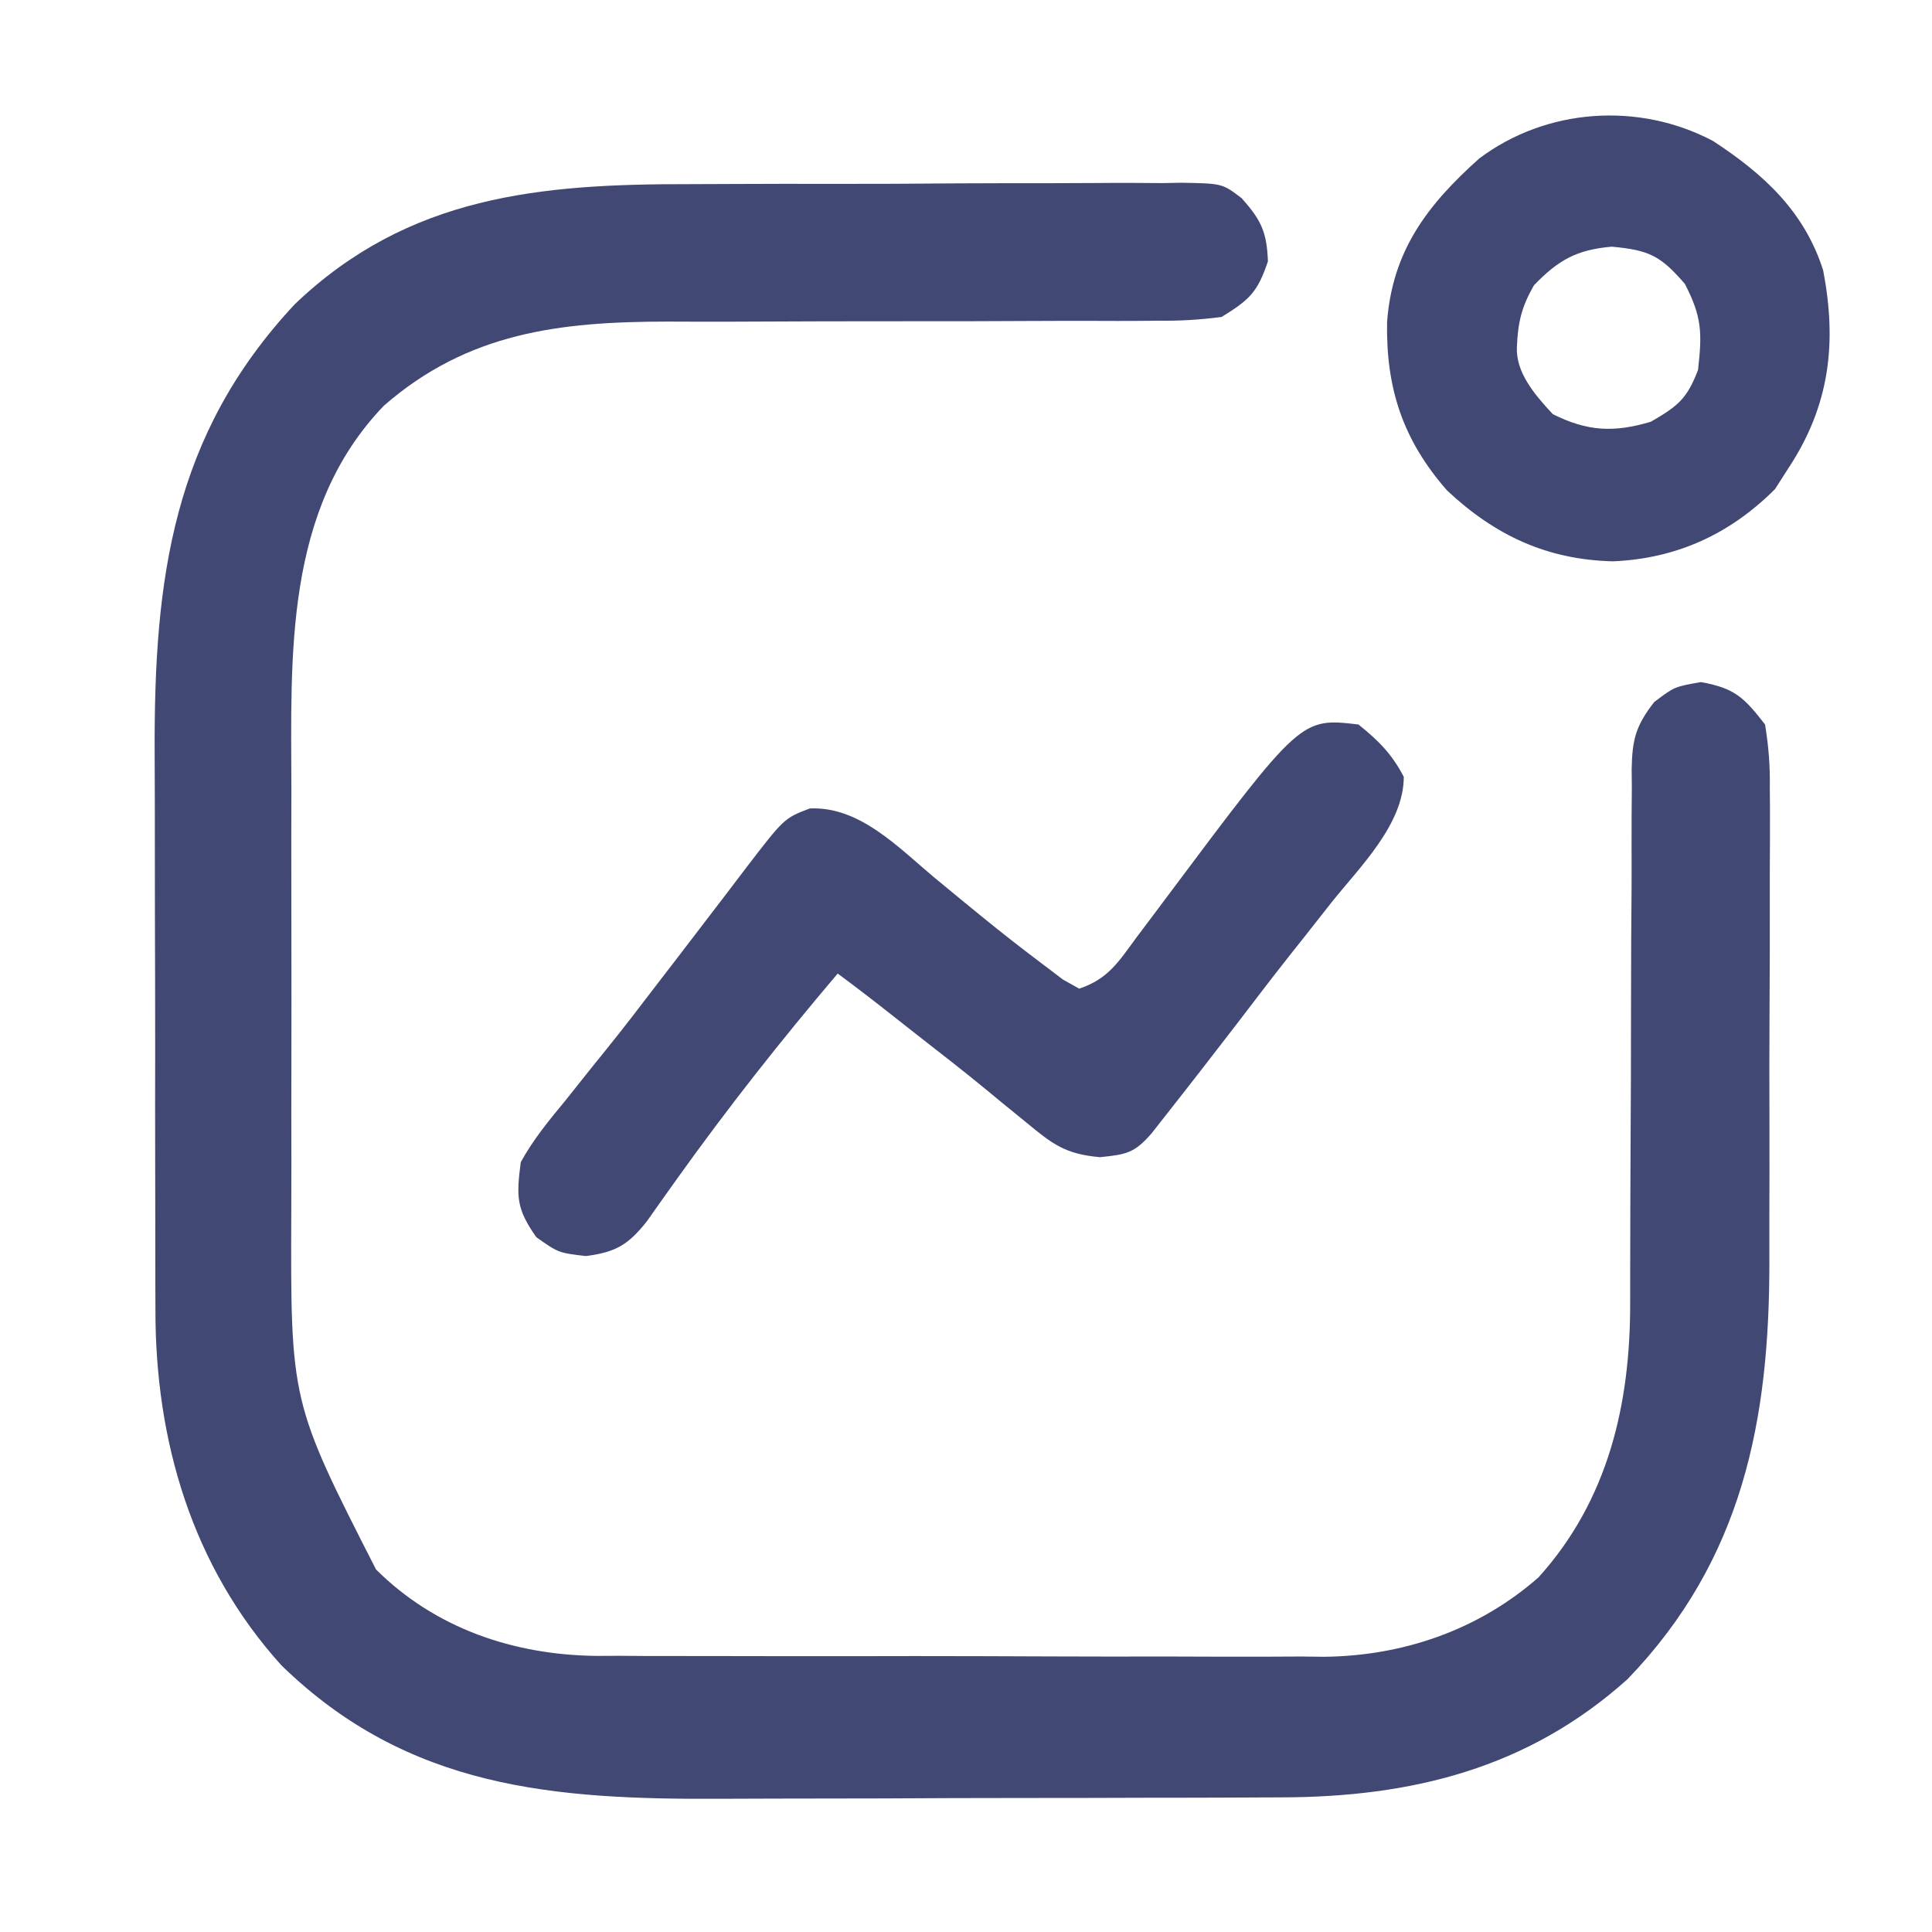 <svg width="22" height="22" viewBox="0 0 22 22" fill="none" xmlns="http://www.w3.org/2000/svg">
<path d="M7.856 2.097C8.032 2.096 8.208 2.095 8.385 2.095C8.752 2.093 9.119 2.093 9.487 2.094C9.957 2.095 10.428 2.092 10.898 2.088C11.261 2.086 11.624 2.086 11.988 2.086C12.161 2.086 12.335 2.085 12.508 2.084C12.75 2.081 12.992 2.083 13.234 2.085C13.341 2.083 13.341 2.083 13.45 2.081C13.919 2.089 13.919 2.089 14.139 2.257C14.36 2.504 14.426 2.642 14.438 2.976C14.32 3.329 14.226 3.415 13.911 3.609C13.658 3.642 13.436 3.655 13.183 3.652C13.075 3.653 13.075 3.653 12.964 3.654C12.807 3.655 12.651 3.655 12.494 3.654C12.245 3.653 11.997 3.654 11.748 3.655C11.309 3.658 10.87 3.658 10.431 3.658C9.73 3.658 9.029 3.659 8.329 3.663C8.085 3.664 7.841 3.663 7.598 3.662C6.376 3.663 5.329 3.785 4.372 4.619C3.233 5.802 3.315 7.47 3.318 8.994C3.318 9.175 3.318 9.356 3.317 9.537C3.317 9.916 3.318 10.294 3.318 10.672C3.319 11.155 3.319 11.638 3.318 12.12C3.317 12.494 3.317 12.868 3.318 13.241C3.318 13.419 3.318 13.597 3.317 13.775C3.308 15.962 3.308 15.962 4.282 17.872C4.959 18.546 5.855 18.846 6.793 18.856C6.923 18.856 6.923 18.856 7.055 18.855C7.148 18.856 7.242 18.856 7.338 18.857C7.644 18.858 7.951 18.858 8.257 18.858C8.472 18.858 8.686 18.858 8.9 18.859C9.406 18.86 9.912 18.859 10.418 18.858C10.934 18.858 11.45 18.86 11.966 18.862C12.408 18.864 12.851 18.864 13.293 18.863C13.505 18.863 13.716 18.864 13.927 18.865C14.223 18.866 14.519 18.865 14.815 18.863C14.945 18.865 14.945 18.865 15.076 18.866C15.978 18.857 16.837 18.561 17.52 17.961C18.313 17.082 18.566 15.989 18.563 14.832C18.563 14.762 18.563 14.691 18.563 14.618C18.563 14.466 18.564 14.313 18.564 14.161C18.564 13.836 18.566 13.511 18.567 13.187C18.571 12.583 18.573 11.979 18.573 11.375C18.573 10.954 18.575 10.534 18.579 10.113C18.579 9.953 18.58 9.793 18.579 9.633C18.578 9.409 18.58 9.185 18.582 8.961C18.581 8.895 18.581 8.829 18.58 8.761C18.586 8.422 18.626 8.265 18.837 7.994C19.067 7.82 19.067 7.82 19.368 7.767C19.754 7.836 19.86 7.942 20.099 8.25C20.141 8.51 20.157 8.72 20.153 8.979C20.154 9.088 20.154 9.088 20.155 9.199C20.156 9.438 20.154 9.677 20.153 9.917C20.153 10.084 20.153 10.252 20.153 10.419C20.154 10.771 20.152 11.123 20.15 11.475C20.147 11.922 20.148 12.369 20.149 12.816C20.15 13.163 20.149 13.509 20.148 13.856C20.148 14.021 20.148 14.185 20.148 14.35C20.152 16.166 19.846 17.759 18.534 19.12C17.399 20.14 16.07 20.465 14.582 20.467C14.496 20.468 14.41 20.468 14.321 20.468C14.038 20.47 13.754 20.47 13.471 20.471C13.325 20.471 13.325 20.471 13.176 20.471C12.66 20.473 12.144 20.474 11.628 20.474C11.098 20.474 10.569 20.476 10.039 20.479C9.629 20.48 9.219 20.481 8.809 20.481C8.614 20.481 8.419 20.482 8.224 20.483C6.312 20.493 4.649 20.371 3.204 18.963C2.184 17.834 1.766 16.401 1.77 14.906C1.77 14.82 1.769 14.733 1.769 14.645C1.768 14.362 1.768 14.08 1.768 13.797C1.768 13.599 1.767 13.401 1.767 13.203C1.766 12.788 1.766 12.373 1.767 11.959C1.767 11.43 1.766 10.902 1.764 10.373C1.763 9.964 1.763 9.555 1.763 9.145C1.763 8.951 1.762 8.756 1.761 8.561C1.754 6.596 1.962 4.956 3.357 3.464C4.654 2.224 6.157 2.094 7.856 2.097Z" fill="#424874"/>
<path d="M15.469 8.25C15.696 8.432 15.851 8.587 15.985 8.846C15.985 9.387 15.483 9.874 15.163 10.275C15.054 10.413 14.945 10.551 14.837 10.689C14.783 10.756 14.73 10.824 14.675 10.893C14.468 11.156 14.265 11.422 14.062 11.688C13.802 12.025 13.541 12.363 13.277 12.697C13.196 12.8 13.196 12.8 13.114 12.905C12.917 13.131 12.828 13.146 12.526 13.177C12.13 13.142 11.986 13.03 11.682 12.778C11.585 12.699 11.489 12.621 11.392 12.542C11.342 12.501 11.293 12.46 11.241 12.417C10.977 12.199 10.706 11.99 10.436 11.779C10.338 11.701 10.239 11.623 10.14 11.546C9.942 11.39 9.742 11.236 9.539 11.086C8.898 11.841 8.29 12.611 7.714 13.417C7.654 13.502 7.593 13.587 7.53 13.675C7.477 13.751 7.423 13.828 7.367 13.906C7.154 14.175 7.012 14.259 6.671 14.303C6.359 14.266 6.359 14.266 6.107 14.088C5.879 13.764 5.879 13.627 5.93 13.234C6.07 12.978 6.249 12.761 6.435 12.536C6.538 12.407 6.641 12.277 6.744 12.148C6.822 12.052 6.822 12.052 6.9 11.955C7.102 11.705 7.298 11.449 7.493 11.193C7.561 11.105 7.628 11.018 7.698 10.927C7.846 10.734 7.994 10.541 8.141 10.348C8.18 10.297 8.219 10.246 8.259 10.194C8.333 10.097 8.407 10 8.481 9.902C8.929 9.317 8.929 9.317 9.222 9.206C9.784 9.18 10.224 9.644 10.63 9.985C10.751 10.085 10.872 10.185 10.994 10.285C11.053 10.333 11.113 10.382 11.174 10.432C11.408 10.623 11.645 10.808 11.886 10.989C11.959 11.044 12.031 11.099 12.105 11.155C12.166 11.189 12.227 11.223 12.289 11.258C12.62 11.148 12.74 10.948 12.939 10.678C13.016 10.576 13.092 10.474 13.169 10.372C13.208 10.32 13.247 10.267 13.288 10.213C14.814 8.173 14.814 8.173 15.469 8.25Z" fill="#424874"/>
<path d="M19.506 1.605C20.081 1.981 20.545 2.404 20.76 3.076C20.921 3.909 20.833 4.621 20.367 5.328C20.316 5.408 20.264 5.488 20.212 5.57C19.698 6.083 19.094 6.36 18.369 6.392C17.617 6.374 17.025 6.098 16.479 5.586C15.973 5.01 15.781 4.419 15.795 3.665C15.856 2.858 16.249 2.337 16.844 1.805C17.606 1.232 18.658 1.157 19.506 1.605ZM17.467 3.249C17.326 3.496 17.285 3.668 17.273 3.953C17.262 4.238 17.463 4.481 17.682 4.716C18.077 4.913 18.377 4.928 18.799 4.802C19.106 4.625 19.212 4.54 19.336 4.211C19.383 3.791 19.381 3.61 19.186 3.233C18.908 2.91 18.777 2.848 18.353 2.809C17.951 2.844 17.744 2.962 17.467 3.249Z" fill="#424874"/>
</svg>
